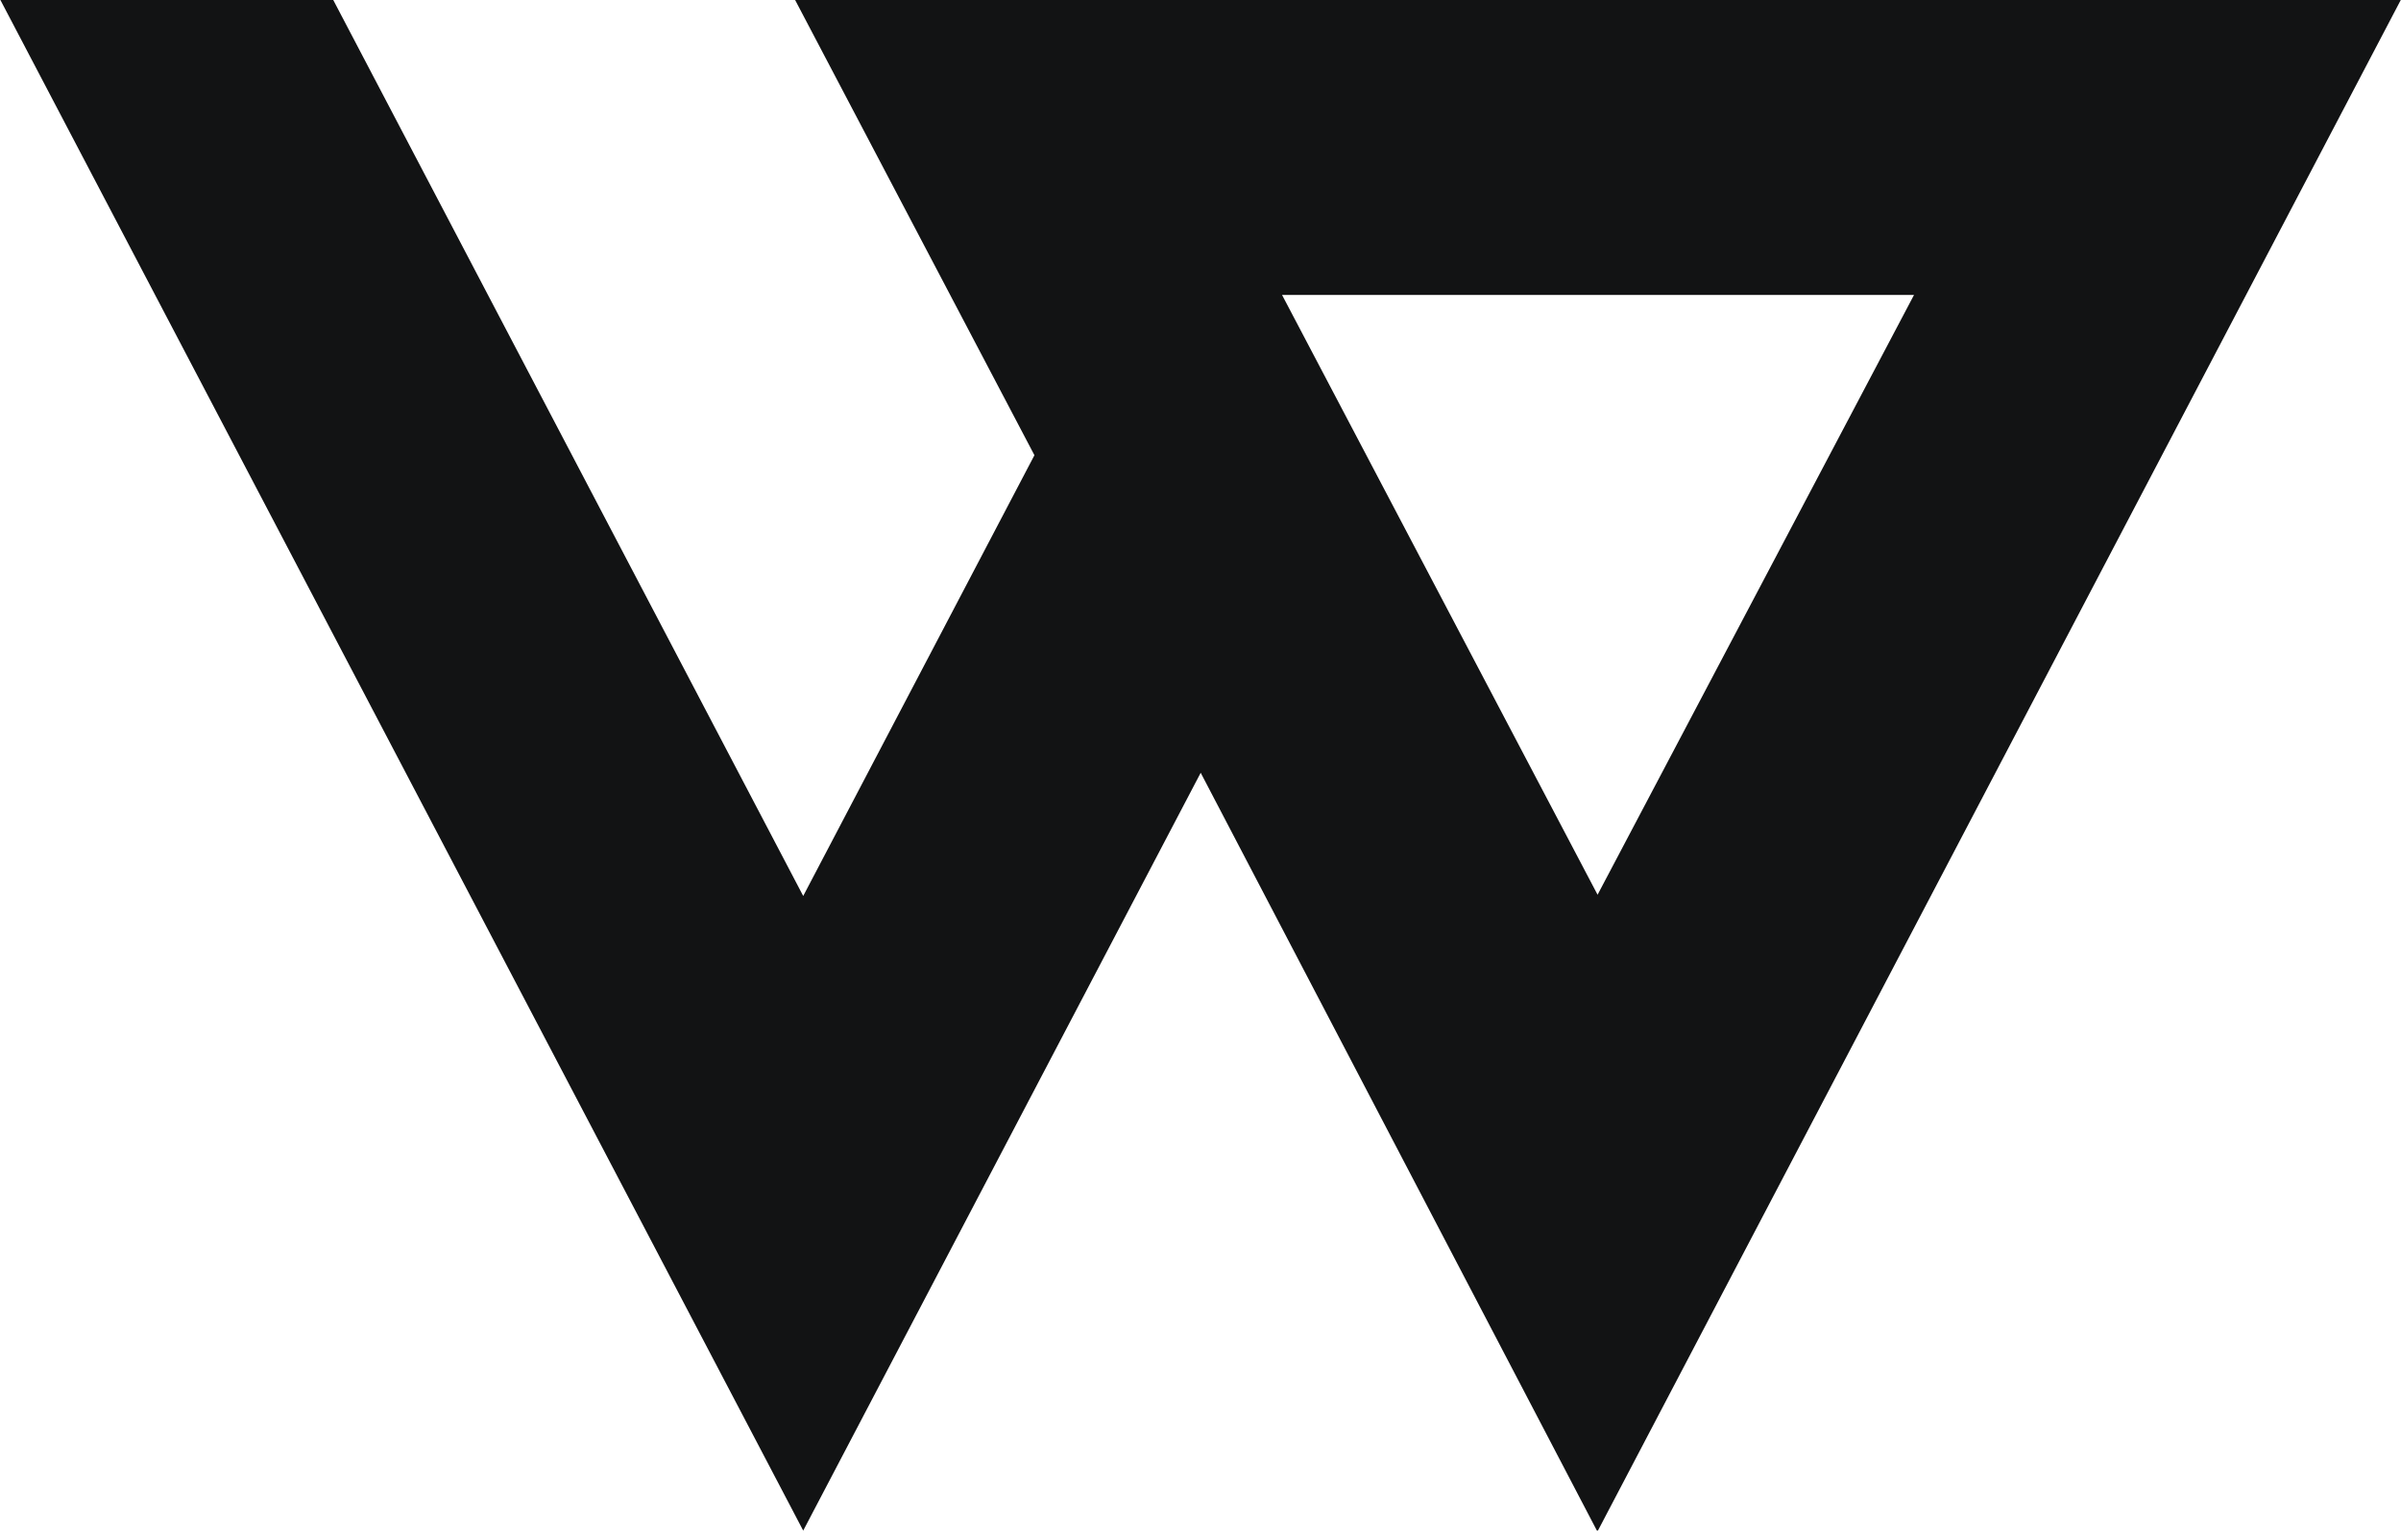 <svg xmlns="http://www.w3.org/2000/svg" width="240" height="154" viewBox="0 0 240 154">
  <defs>
    <style>
      .cls-1 {
        fill: #121314;
        fill-rule: evenodd;
      }
    </style>
  </defs>
  <path id="_" data-name="#" class="cls-1" d="M240-.044H79.456L103.4,45.517,80.288,89.588l-47-89.632H0.018l80.27,153.088L120.02,77.269l0.037,0.072,39.468,75.514,0.1,0.189h0.1ZM159.691,89.464L128.152,29.492h63.169Z"/>
</svg>

